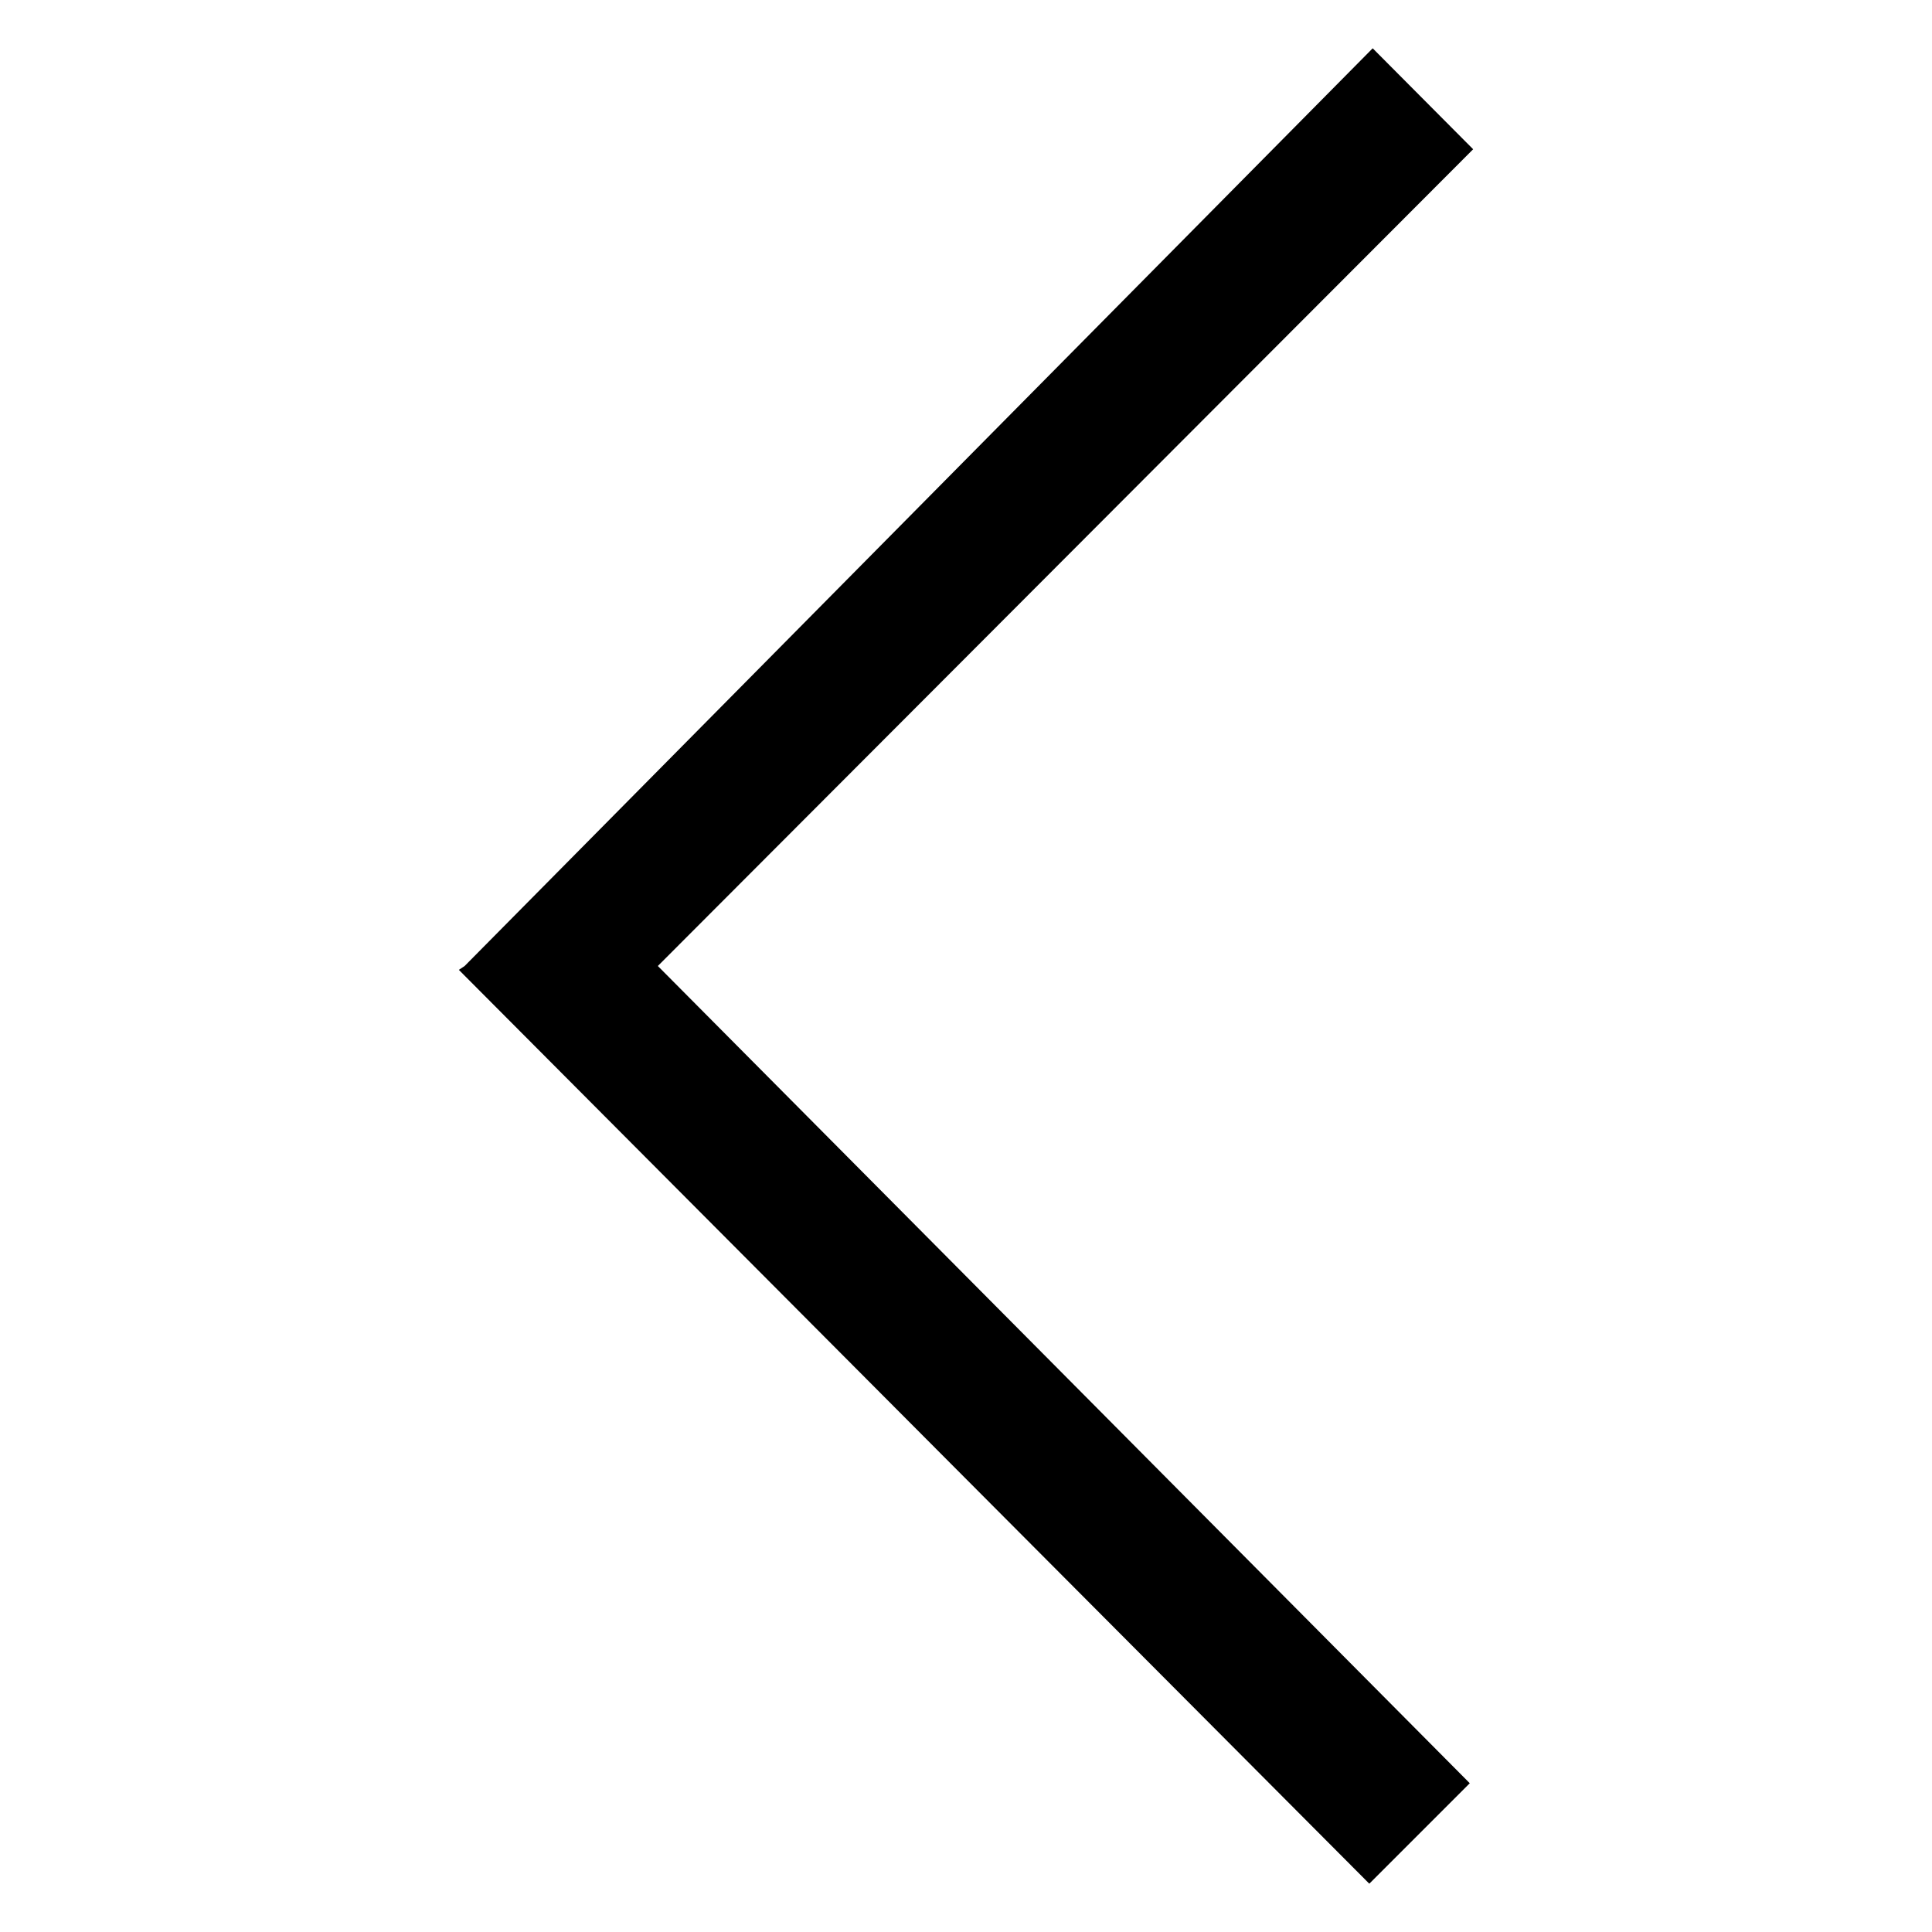 <svg xmlns="http://www.w3.org/2000/svg" width="40" height="40" viewBox="0 0 40 40"><title>arrow</title><path d="M13.62,20,30.43,36.92,28.35,39,9.5,20.08,9.62,20l0,0L28.42,1,30.5,3.09Z"/><rect width="40" height="40" fill="none"/></svg>